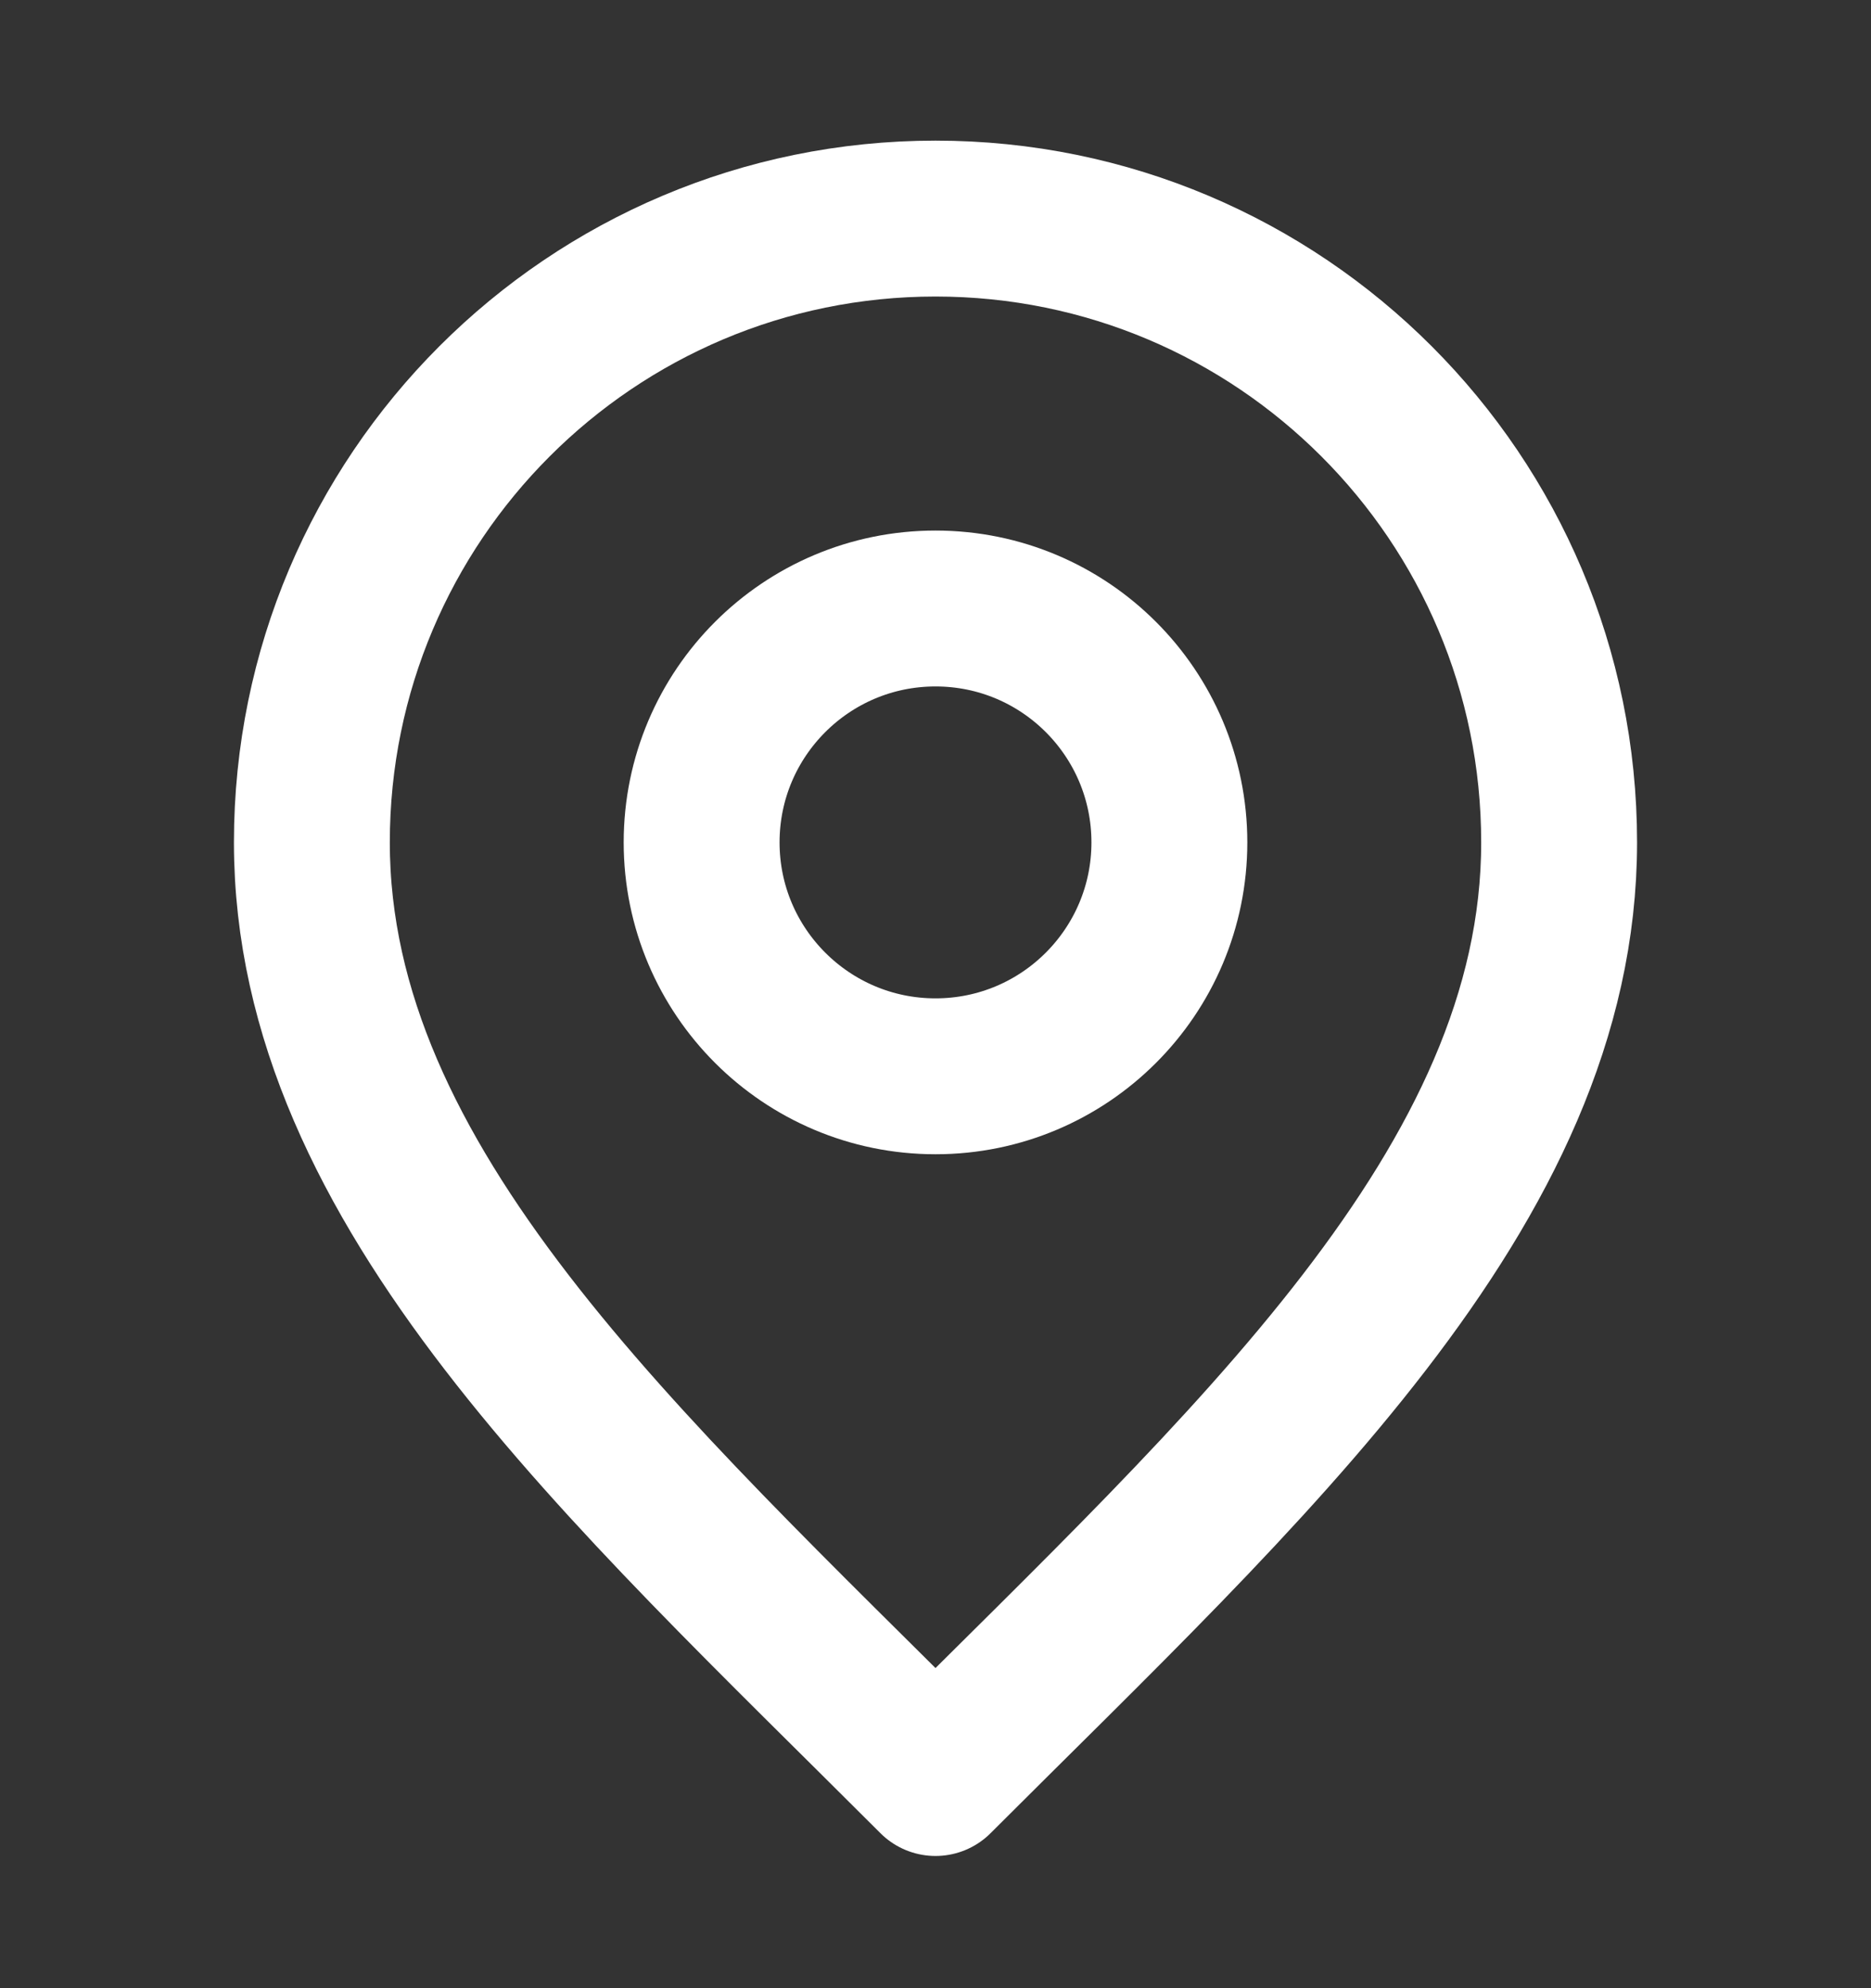 <svg xmlns="http://www.w3.org/2000/svg" width="16" height="17" viewBox="0 0 16 17" fill="none">
  <rect x="0" y="0" width="16" height="17" fill="#333333" stroke="none"/>
  <path d="M8 9.203C9.105 9.203 10 8.307 10 7.203C10 6.098 9.105 5.203 8 5.203C6.896 5.203 6 6.098 6 7.203C6 8.307 6.896 9.203 8 9.203Z" stroke="white" stroke-width="1.333" stroke-linecap="round" stroke-linejoin="round"/>
  <path d="M8 15.203C10.667 12.536 13.333 10.148 13.333 7.203C13.333 4.257 10.946 1.869 8 1.869C5.055 1.869 2.667 4.257 2.667 7.203C2.667 10.148 5.333 12.536 8 15.203Z" stroke="white" stroke-width="1.333" stroke-linecap="round" stroke-linejoin="round"/>
</svg>